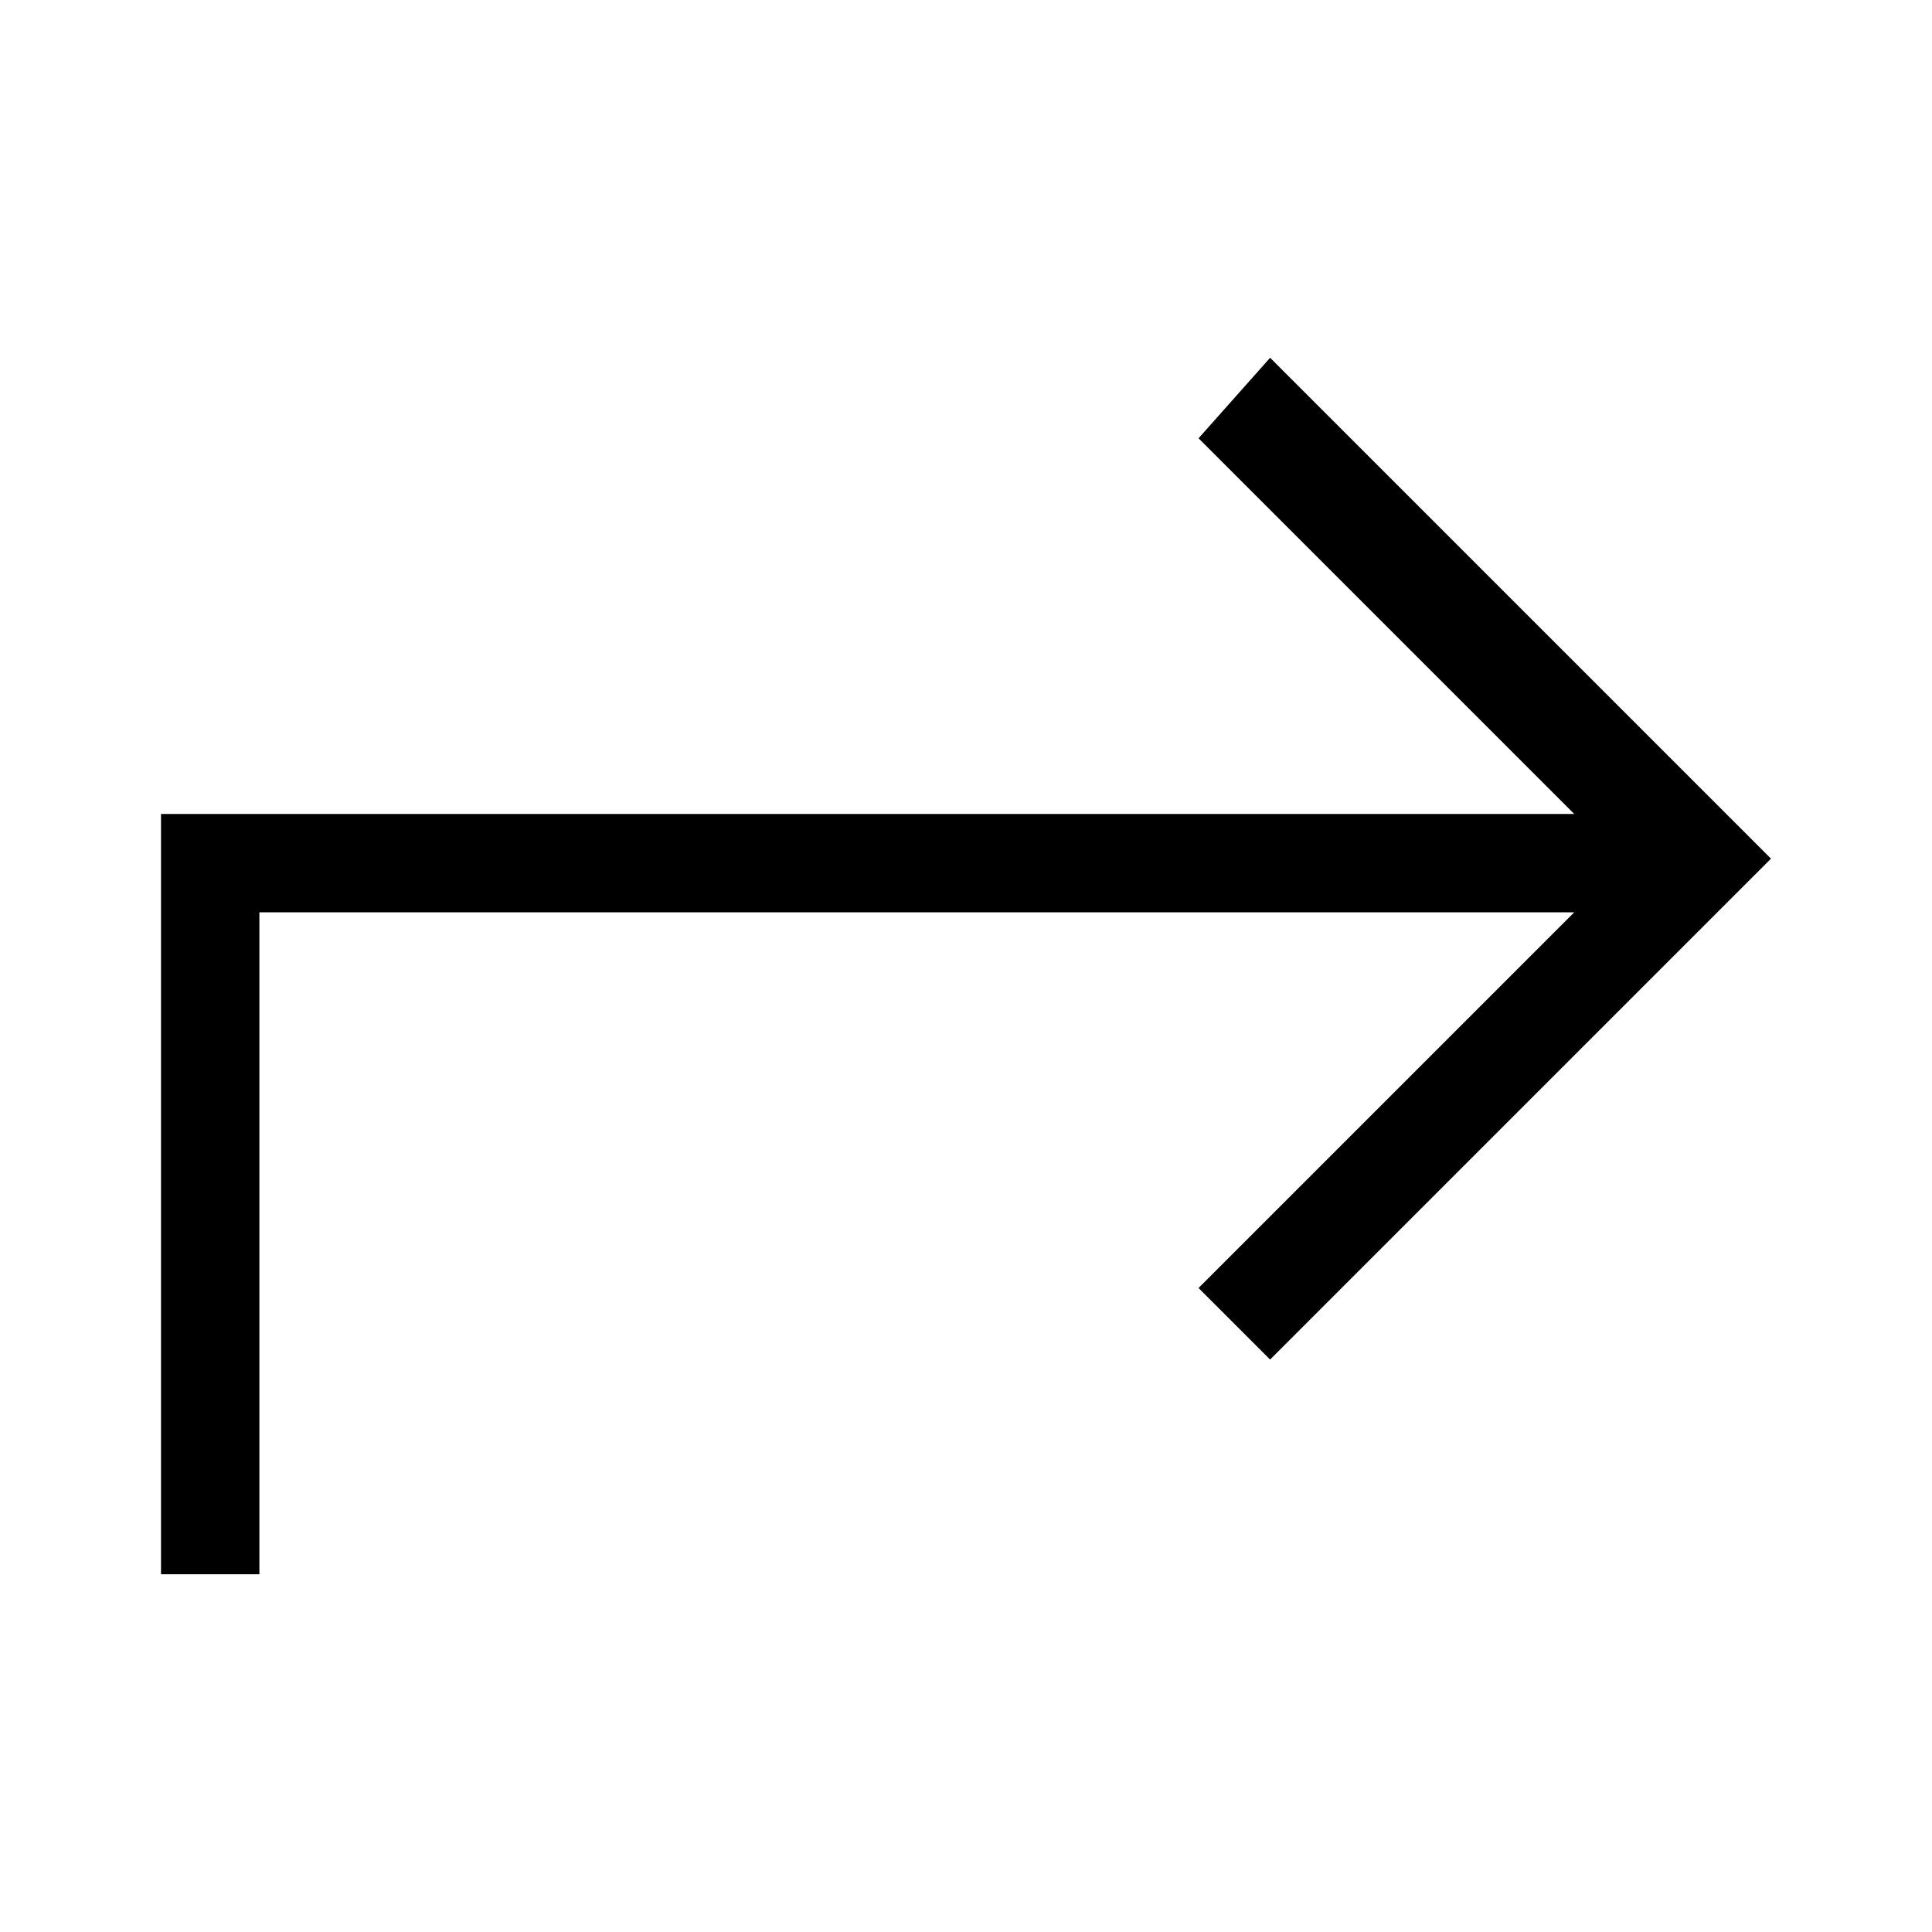 <?xml version="1.0" encoding="utf-8"?>
<!-- Generator: Adobe Illustrator 24.0.1, SVG Export Plug-In . SVG Version: 6.00 Build 0)  -->
<svg version="1.1" id="Ebene_1" xmlns="http://www.w3.org/2000/svg" xmlns:xlink="http://www.w3.org/1999/xlink" x="0px" y="0px"
	 viewBox="0 0 21.6 21.6" style="enable-background:new 0 0 21.6 21.6;" xml:space="preserve">
<path d="M1.8,9.1h15.8l-4.2-4.2L14.2,4l5.6,5.6l-5.6,5.6l-0.8-0.8l4.2-4.2H2.9v7.4H1.8V9.1z"/>
</svg>

